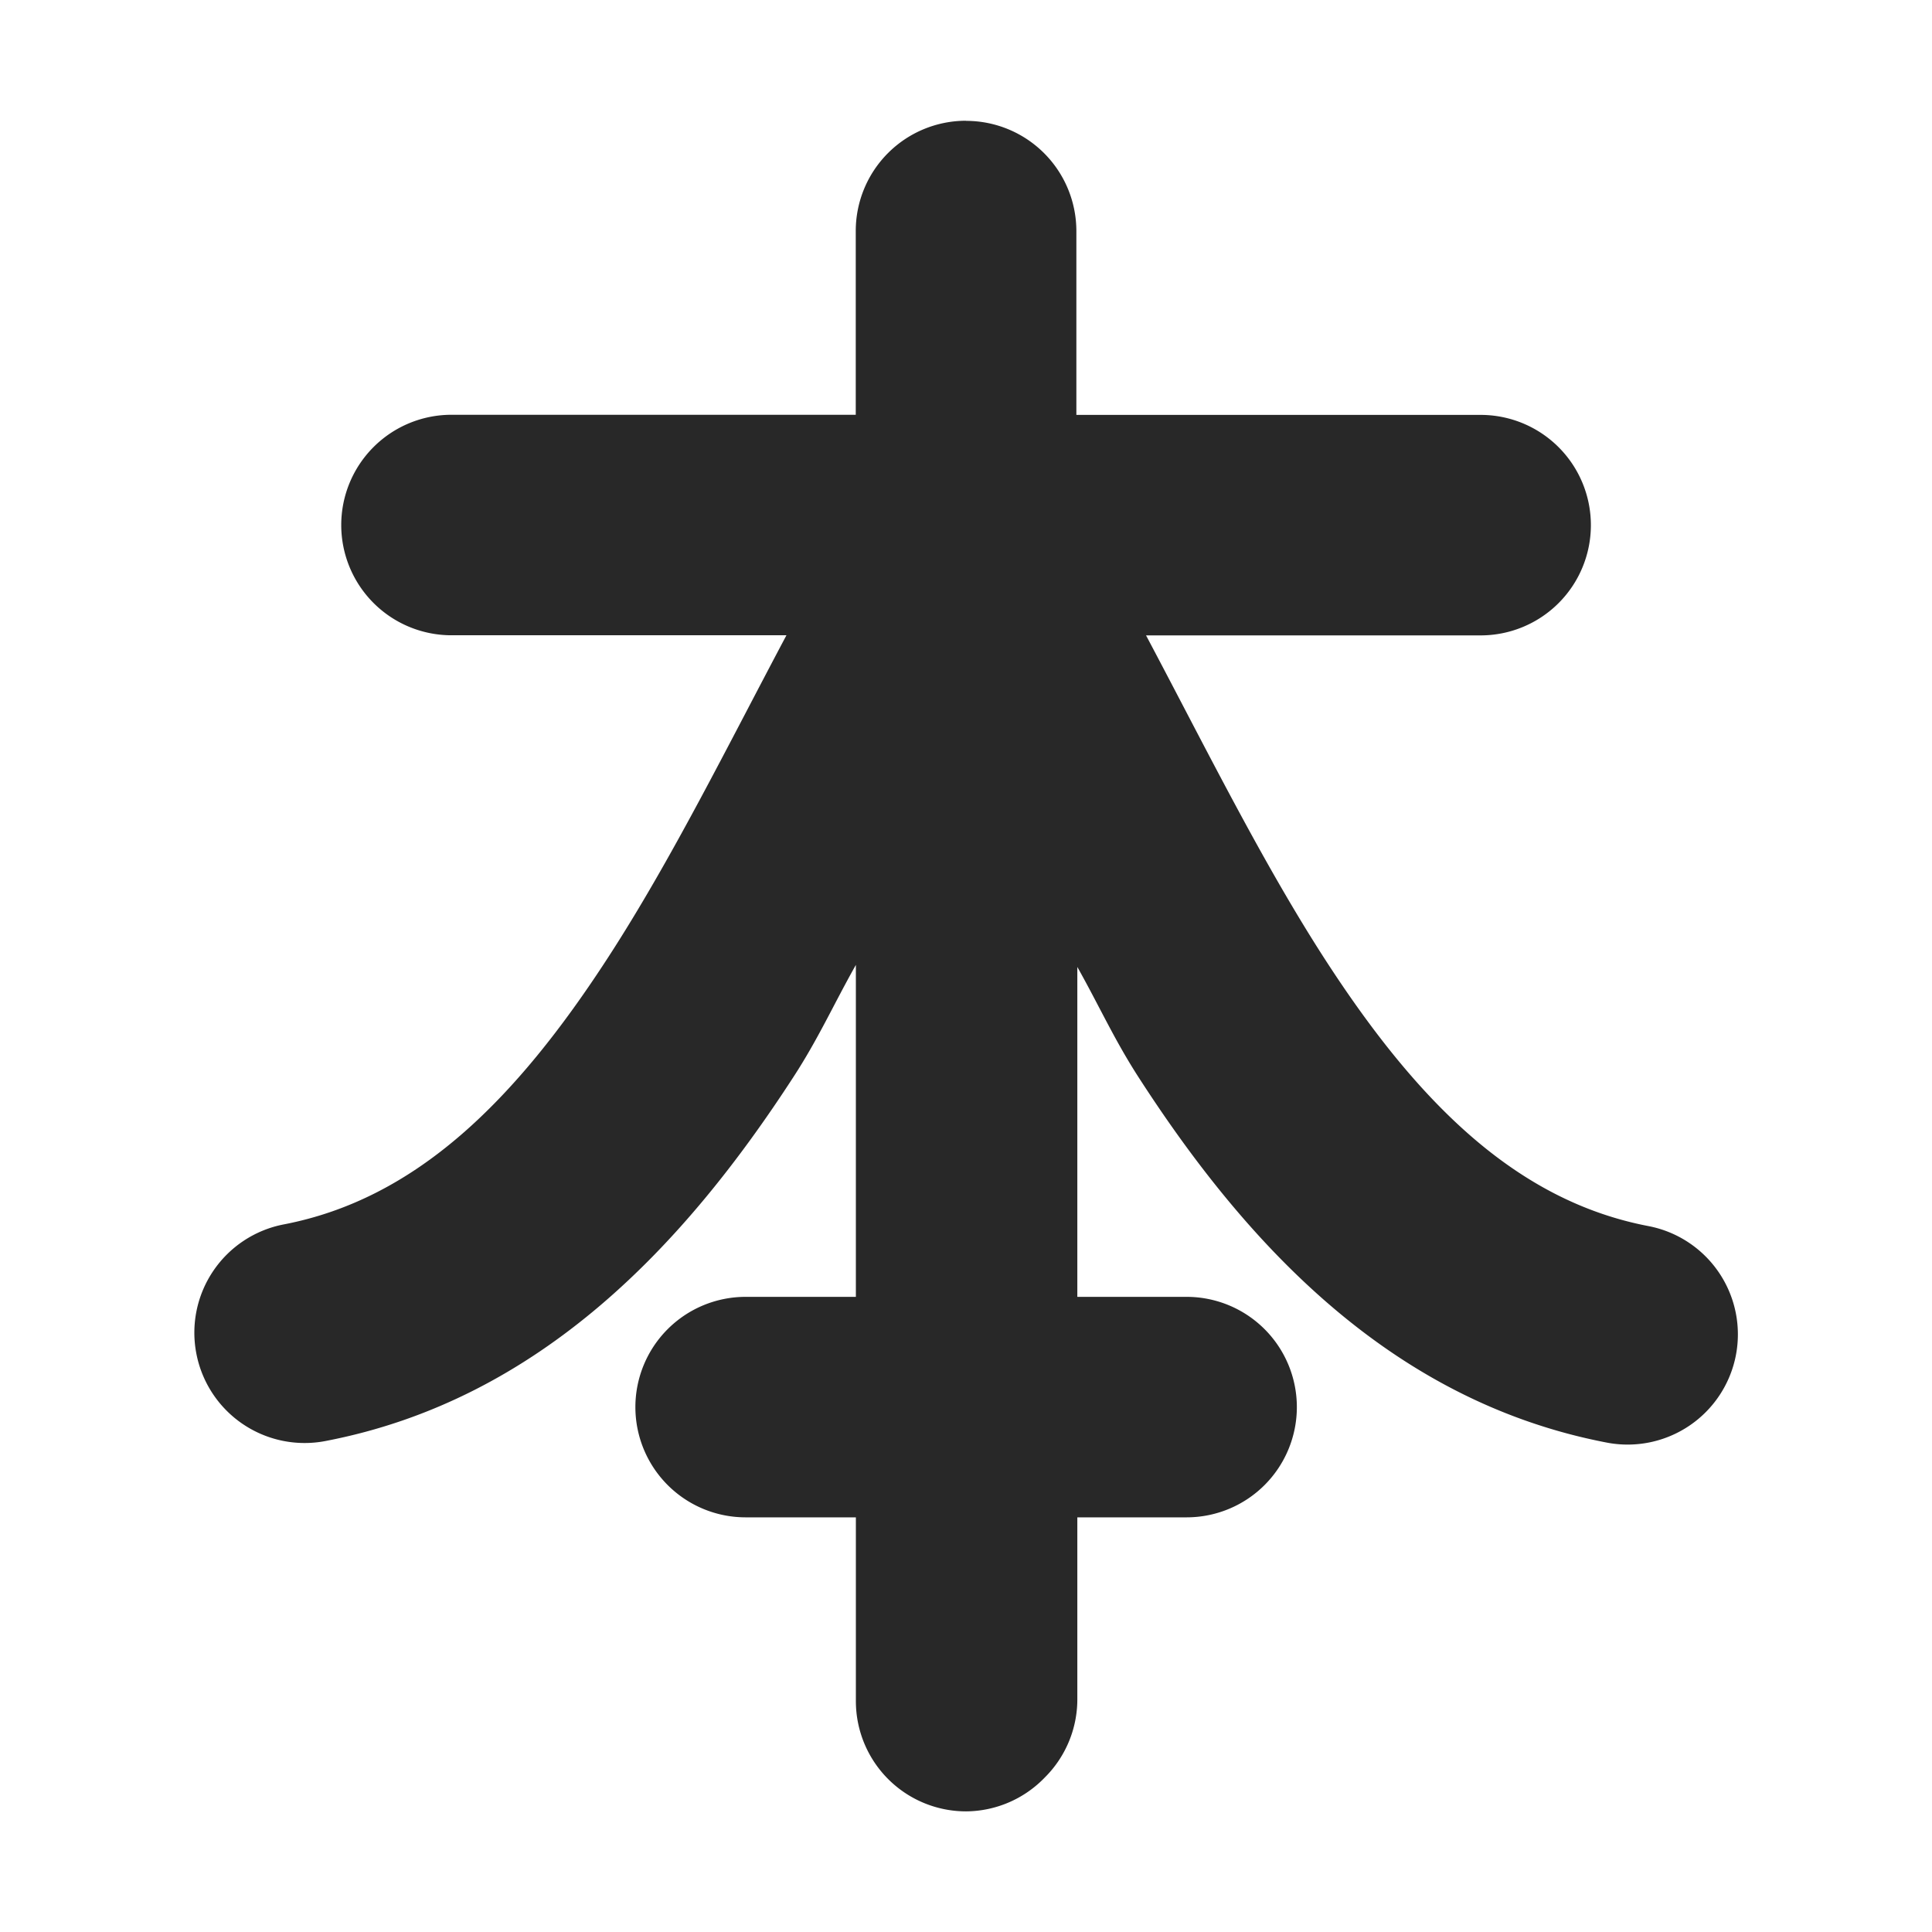 <svg width="16" height="16" version="1.1" xmlns="http://www.w3.org/2000/svg">
  <defs>
    <style id="current-color-scheme" type="text/css">.ColorScheme-Text { color:#282828; } .ColorScheme-Highlight { color:#458588; }</style>
  </defs>
  <path class="ColorScheme-Text" d="m8 1a0.913 0.913 0 0 0-0.913 0.913v1.522h-3.348a0.913 0.913 0 0 0-0.913 0.913 0.913 0.913 0 0 0 0.913 0.913h2.774c-0.487 0.917-0.953 1.86-1.475 2.665-0.771 1.19-1.592 2.003-2.688 2.214a0.913 0.913 0 0 0-0.724 1.069 0.913 0.913 0 0 0 1.069 0.725c1.787-0.343 2.986-1.643 3.876-3.015 0.208-0.32 0.332-0.6 0.517-0.928v2.749h-0.913a0.913 0.913 0 0 0-0.913 0.913 0.913 0.913 0 0 0 0.913 0.913h0.913v1.522a0.913 0.913 0 0 0 0.913 0.913 0.913 0.913 0 0 0 0.65-0.279 0.913 0.913 0 0 0 0.271-0.647v-1.509h0.905a0.913 0.913 0 0 0 0.913-0.913 0.913 0.913 0 0 0-0.913-0.913h-0.905v-2.732c0.184 0.327 0.307 0.605 0.514 0.924 0.887 1.372 2.084 2.672 3.871 3.015a0.913 0.913 0 0 0 1.069-0.724 0.913 0.913 0 0 0-0.724-1.069c-1.096-0.21-1.913-1.024-2.682-2.214-0.523-0.81-0.99-1.757-1.479-2.678h2.771a0.913 0.913 0 0 0 0.913-0.913 0.913 0.913 0 0 0-0.913-0.913h-3.348v-1.522a0.913 0.913 0 0 0-0.913-0.913z" fill="currentColor"/>
</svg>
